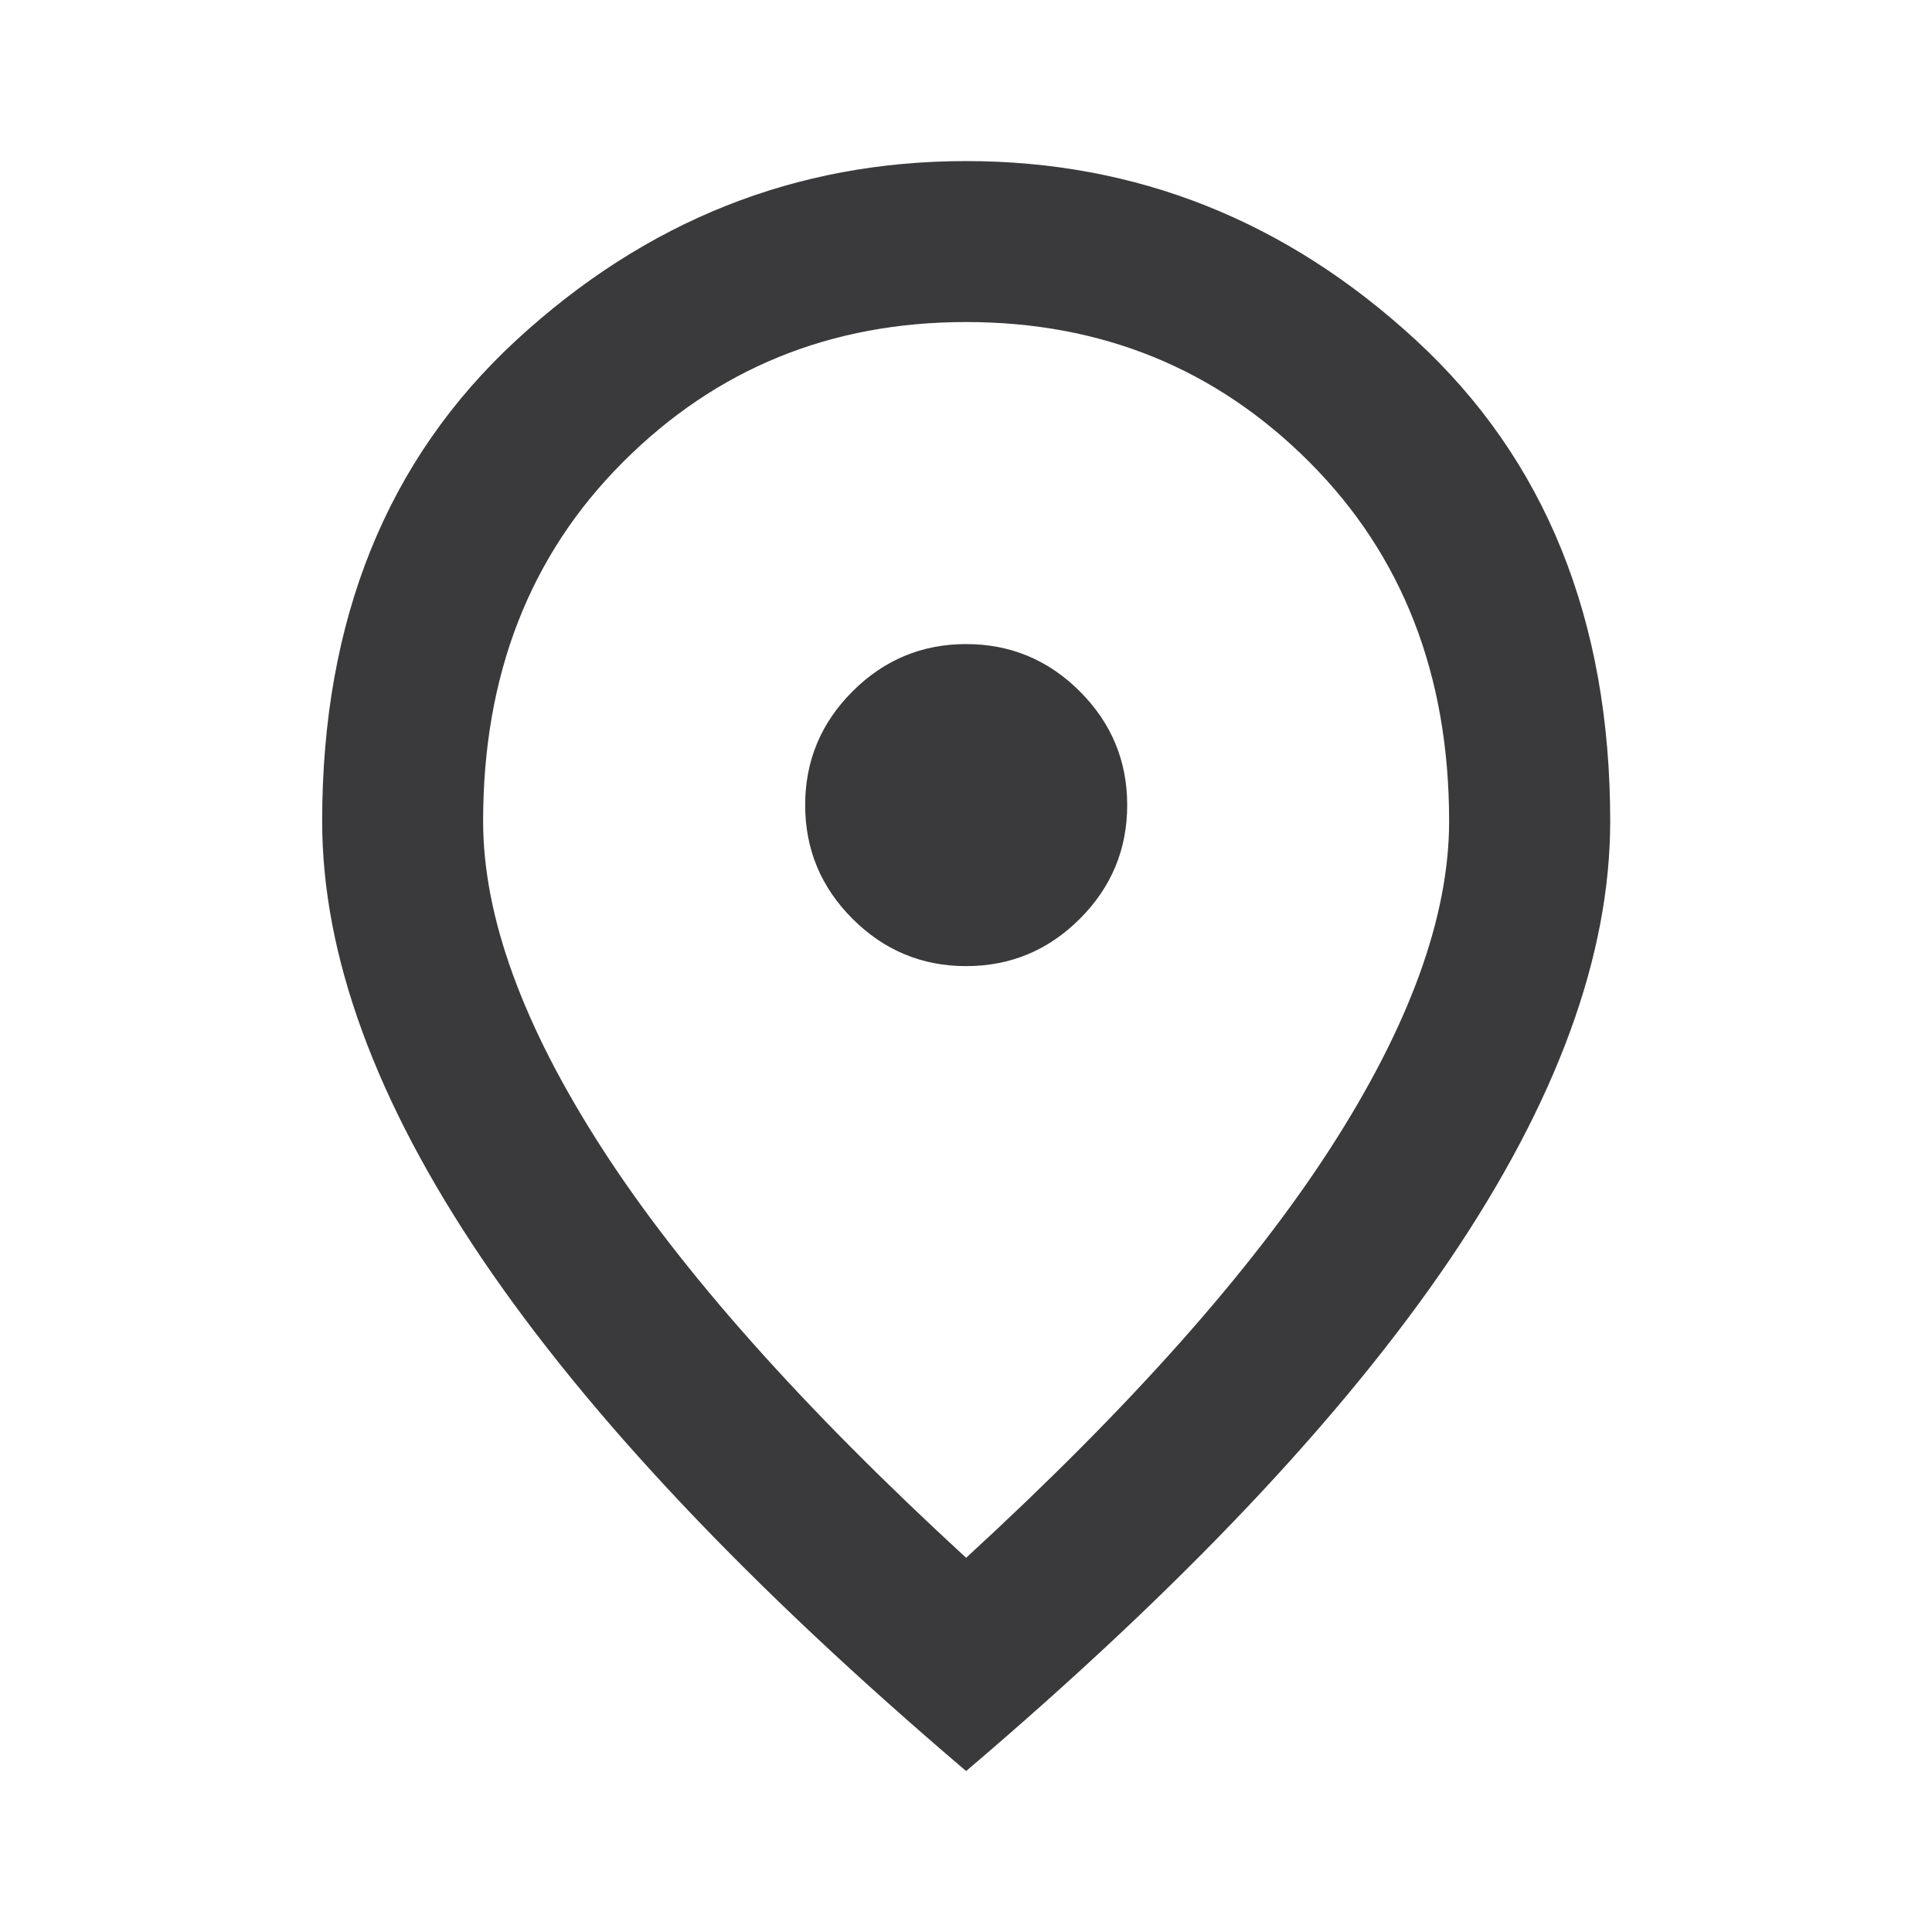 <svg width="16" height="16" viewBox="0 0 16 16" fill="none" xmlns="http://www.w3.org/2000/svg">
<g id="location_on">
<mask id="mask0_931_3134" style="mask-type:alpha" maskUnits="userSpaceOnUse" x="0" y="0" width="16" height="16">
<rect id="Bounding box" width="16" height="16" fill="#D9D9D9"/>
</mask>
<g mask="url(#mask0_931_3134)">
<path id="location_on_2" d="M8.001 8.001C8.368 8.001 8.682 7.87 8.943 7.609C9.204 7.348 9.335 7.034 9.335 6.667C9.335 6.301 9.204 5.987 8.943 5.726C8.682 5.465 8.368 5.334 8.001 5.334C7.635 5.334 7.321 5.465 7.06 5.726C6.799 5.987 6.668 6.301 6.668 6.667C6.668 7.034 6.799 7.348 7.06 7.609C7.321 7.87 7.635 8.001 8.001 8.001ZM8.001 12.901C9.357 11.656 10.362 10.526 11.018 9.509C11.674 8.492 12.001 7.59 12.001 6.801C12.001 5.59 11.615 4.598 10.843 3.826C10.071 3.053 9.124 2.667 8.001 2.667C6.879 2.667 5.932 3.053 5.16 3.826C4.387 4.598 4.001 5.59 4.001 6.801C4.001 7.59 4.329 8.492 4.985 9.509C5.64 10.526 6.646 11.656 8.001 12.901ZM8.001 14.667C6.212 13.145 4.876 11.731 3.993 10.426C3.11 9.12 2.668 7.912 2.668 6.801C2.668 5.134 3.204 3.806 4.276 2.817C5.349 1.828 6.59 1.334 8.001 1.334C9.412 1.334 10.654 1.828 11.726 2.817C12.799 3.806 13.335 5.134 13.335 6.801C13.335 7.912 12.893 9.12 12.01 10.426C11.126 11.731 9.79 13.145 8.001 14.667Z" fill="#3A3A3C"/>
</g>
</g>
</svg>

